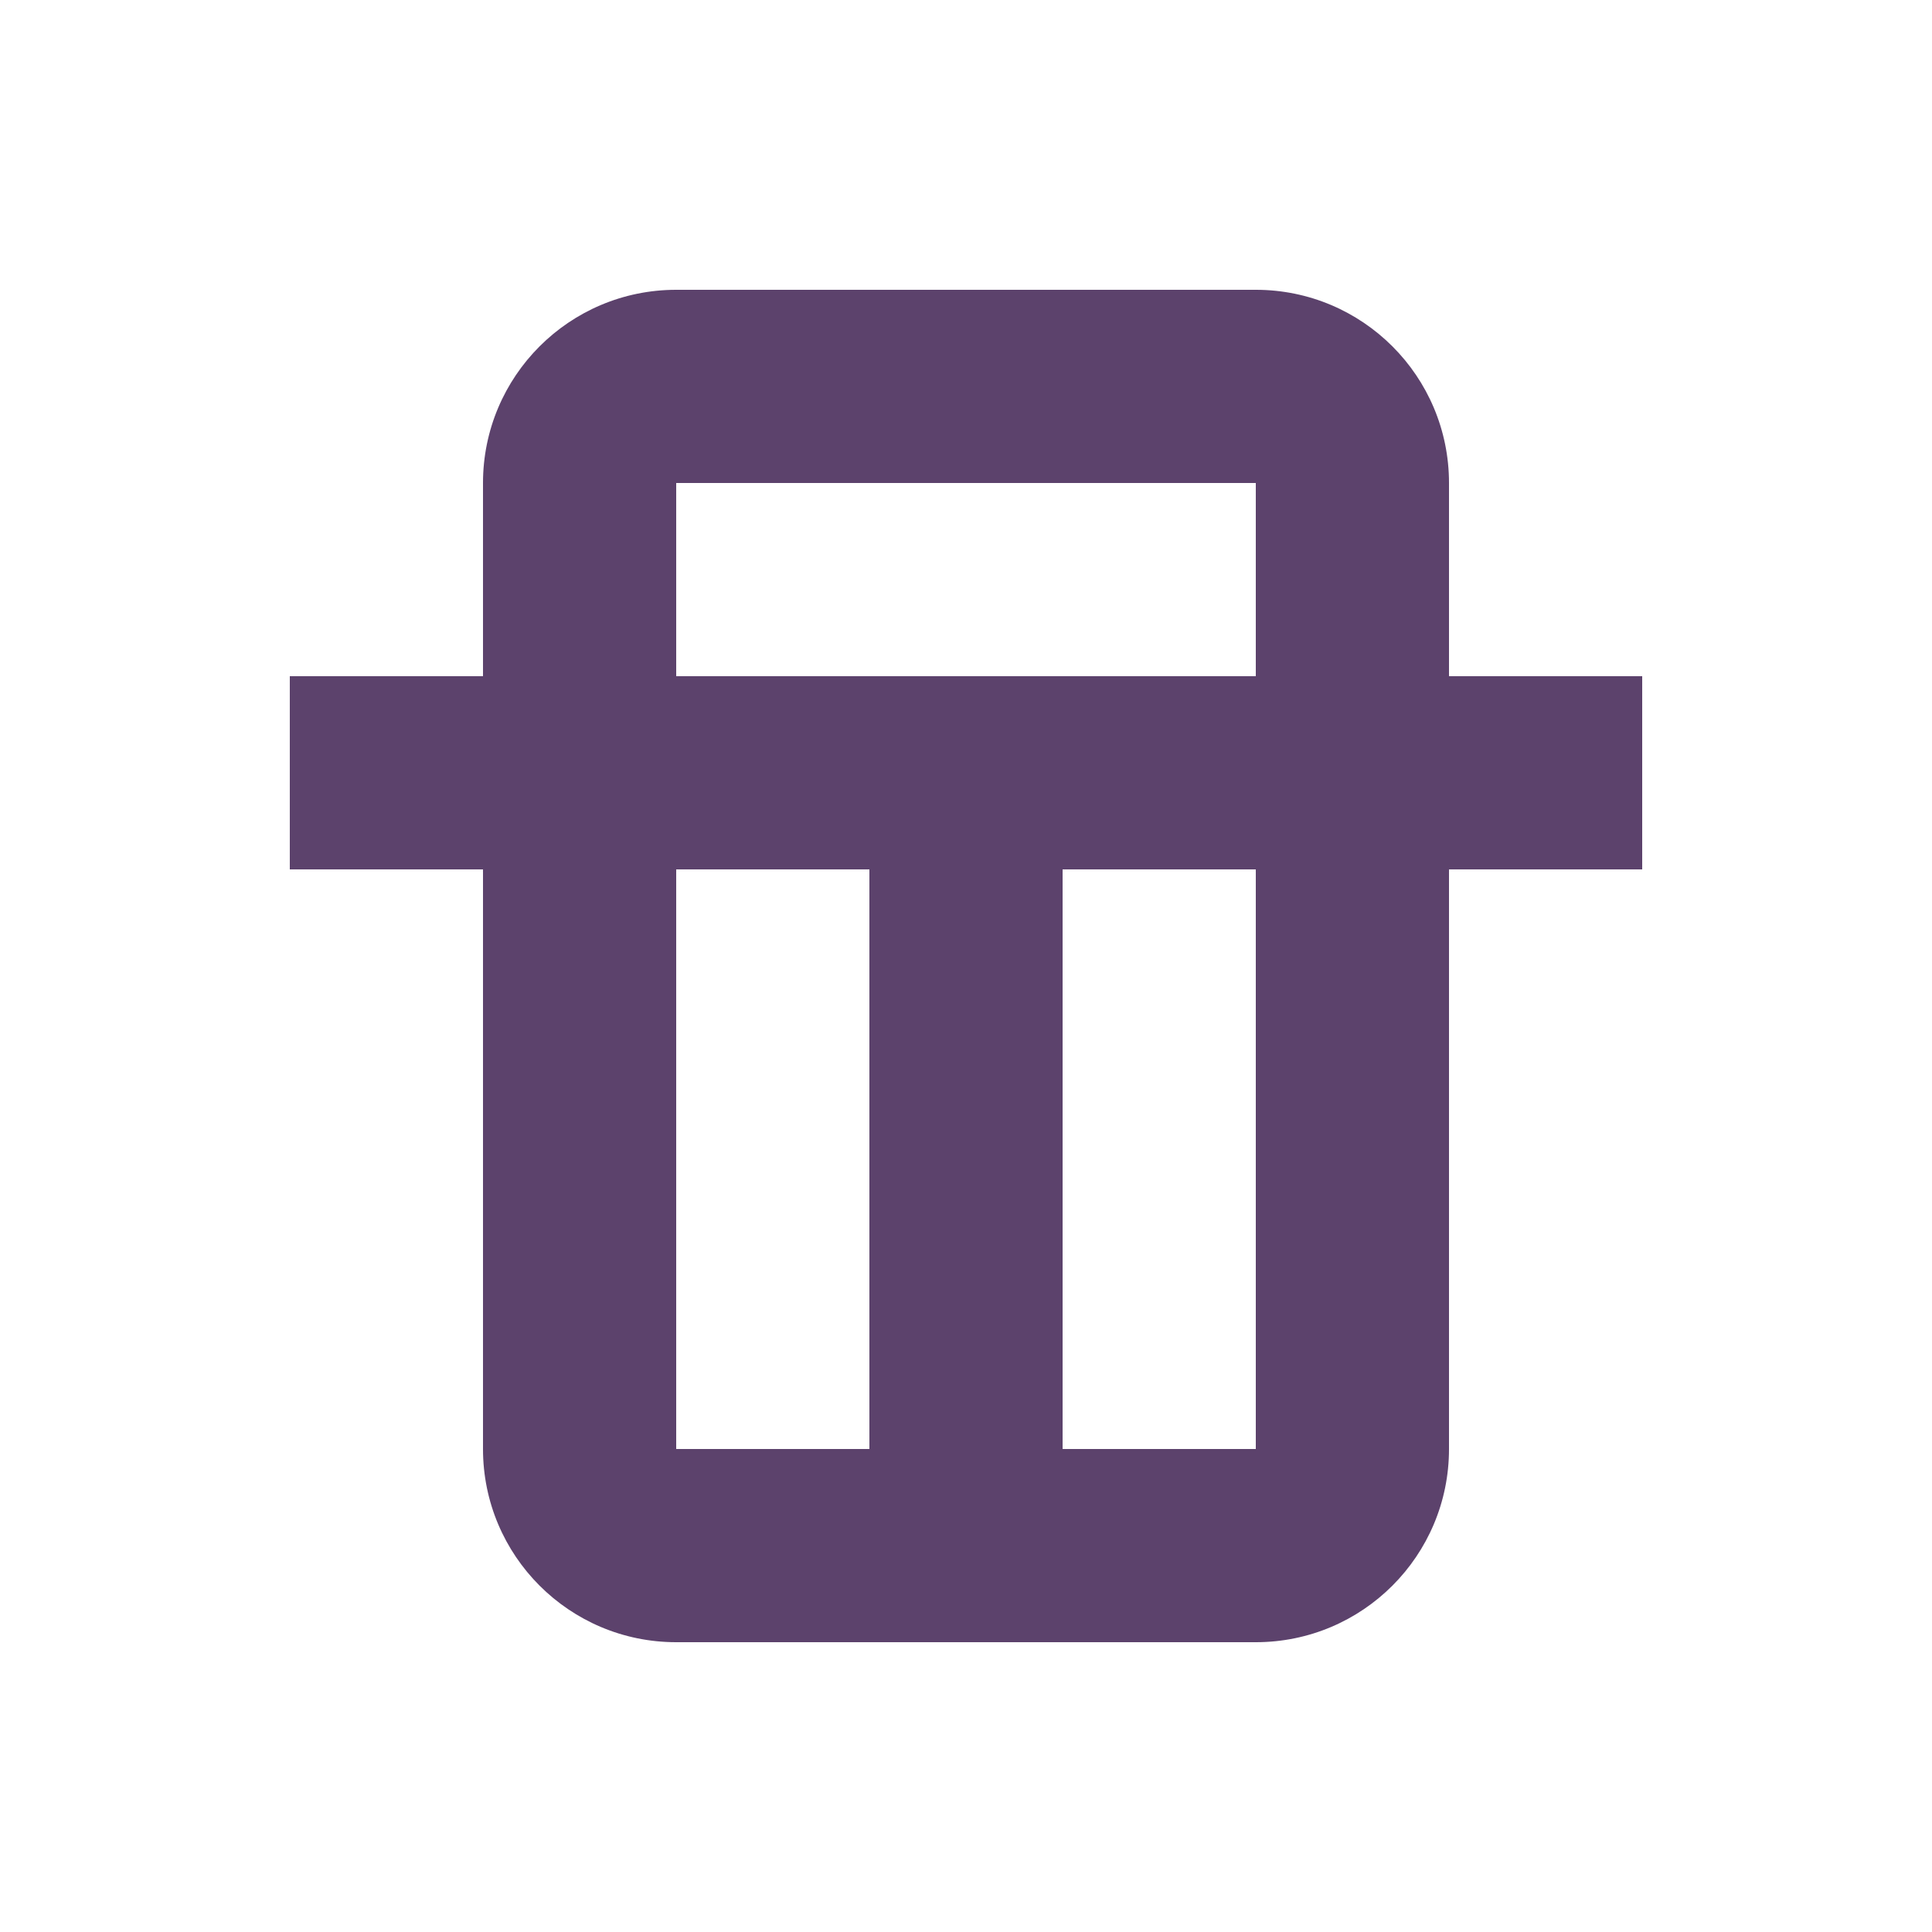 <svg width="20" height="20" viewBox="0 0 20 20" fill="none" xmlns="http://www.w3.org/2000/svg">
<path fill-rule="evenodd" clip-rule="evenodd" d="M7 5V7H13V5L7 5ZM5 5V7H3V9H5V15C5 16.105 5.895 17 7 17H13C14.105 17 15 16.105 15 15V9H17V7H15V5C15 3.895 14.105 3 13 3H7C5.895 3 5 3.895 5 5ZM7 15V9H9V15H7ZM11 15H13V9H11L11 15Z" fill="#5C426C"/>
</svg>
